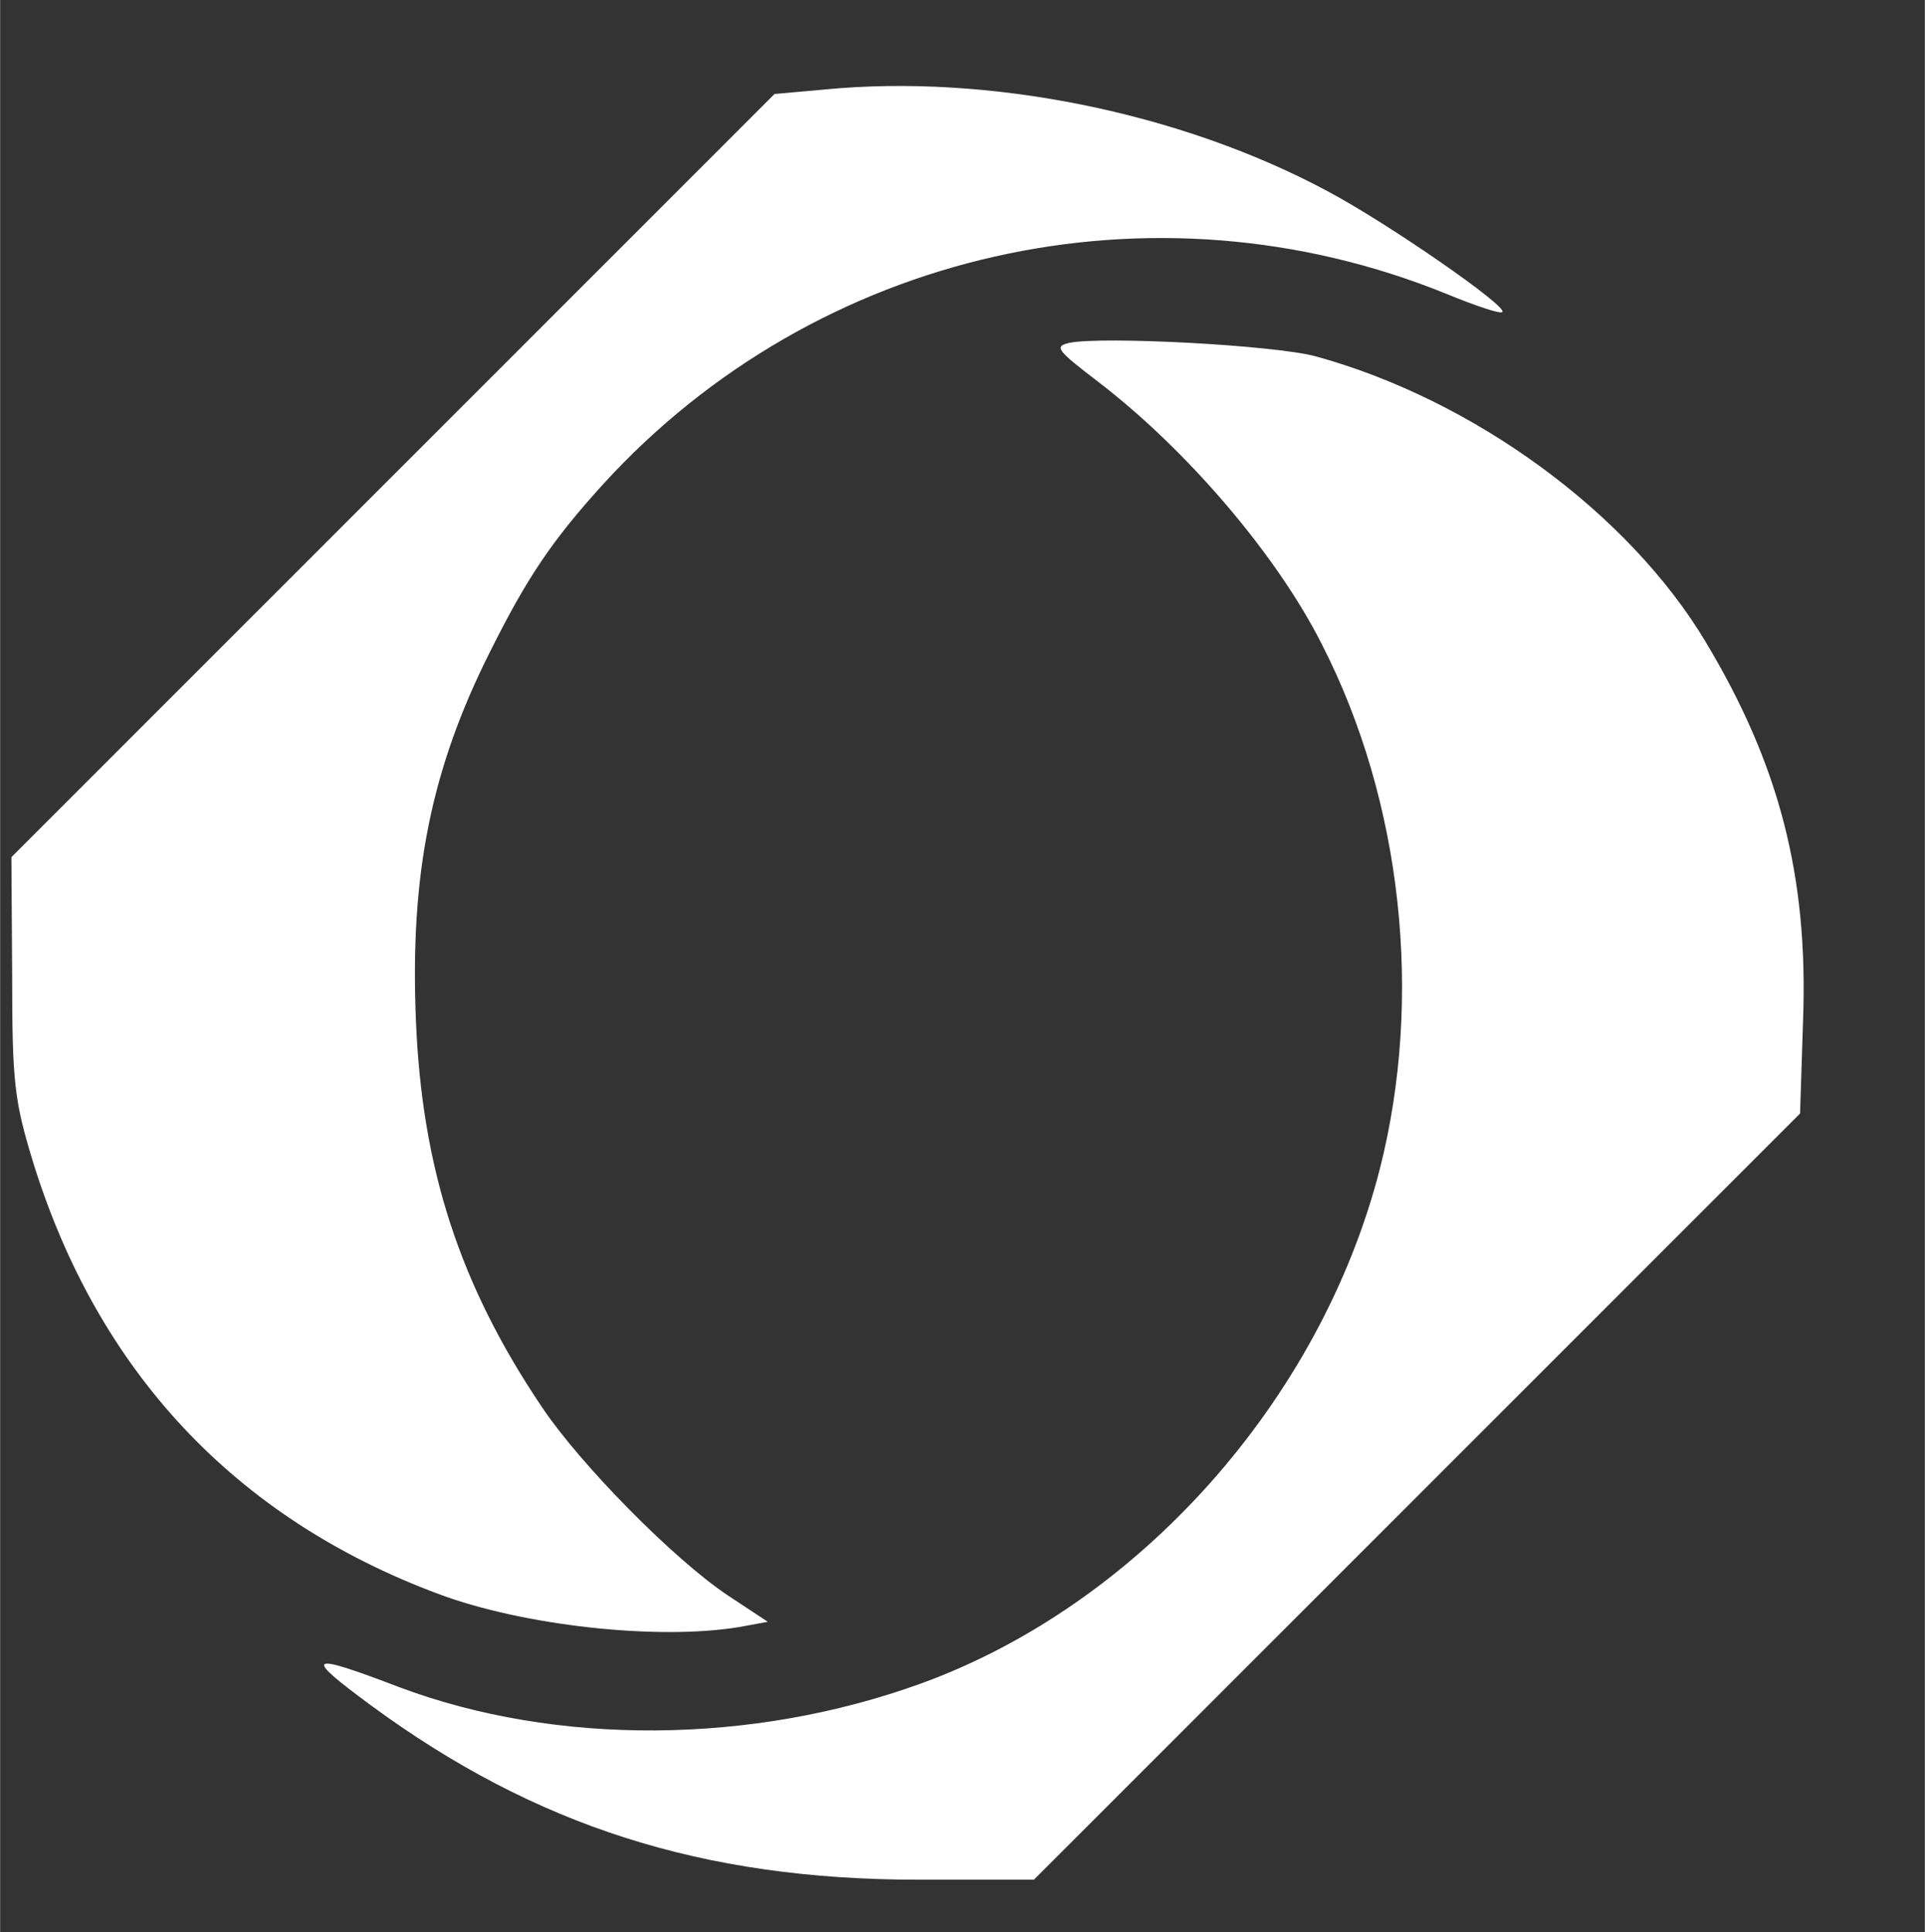 <svg  xmlns="http://www.w3.org/2000/svg" xmlns:xlink="http://www.w3.org/1999/xlink" width="31.88" height="32"
  preserveAspectRatio="xMidYMid meet" viewBox="0 0 256 257">
        <rect x="0" y="0" width="256" height="257" fill="#333333" stroke="none"/>
        <g transform="matrix(0.1, 0, 0, -0.1, 0, 250)" fill='white' stroke="none">
            <path d="M1097 2381 l-67 -6 -508 -508 -507 -507 1 -158 c0 -141 3 -166 27 -245 86 -280 269 -476 540 -577 112 -42 291 -62 400 -44 l38 7 -53 35 c-72 48 -196 174 -247 250 -110 163 -160 318 -168 515 -8 194 20 334 99 491 49 98 82 147 150 222 284 311 731 412 1122 253 39 -16 72 -27 74 -24 8 7 -152 118 -233 161 -196 105 -451 156 -668 135z"></path>
            <path d="M1422 2044 c-21 -5 -16 -10 40 -53 117 -90 236 -229 296 -348 107 -209 135 -470 77 -698 -79 -308 -321 -579 -610 -684 -226 -82 -486 -83 -694 -5 -123 47 -129 43 -38 -24 219 -161 442 -232 728 -232 l154 0 509 509 510 510 4 124 c7 192 -32 341 -130 504 -102 170 -307 321 -518 379 -55 15 -284 27 -328 18z"></path>
        </g>
</svg>
